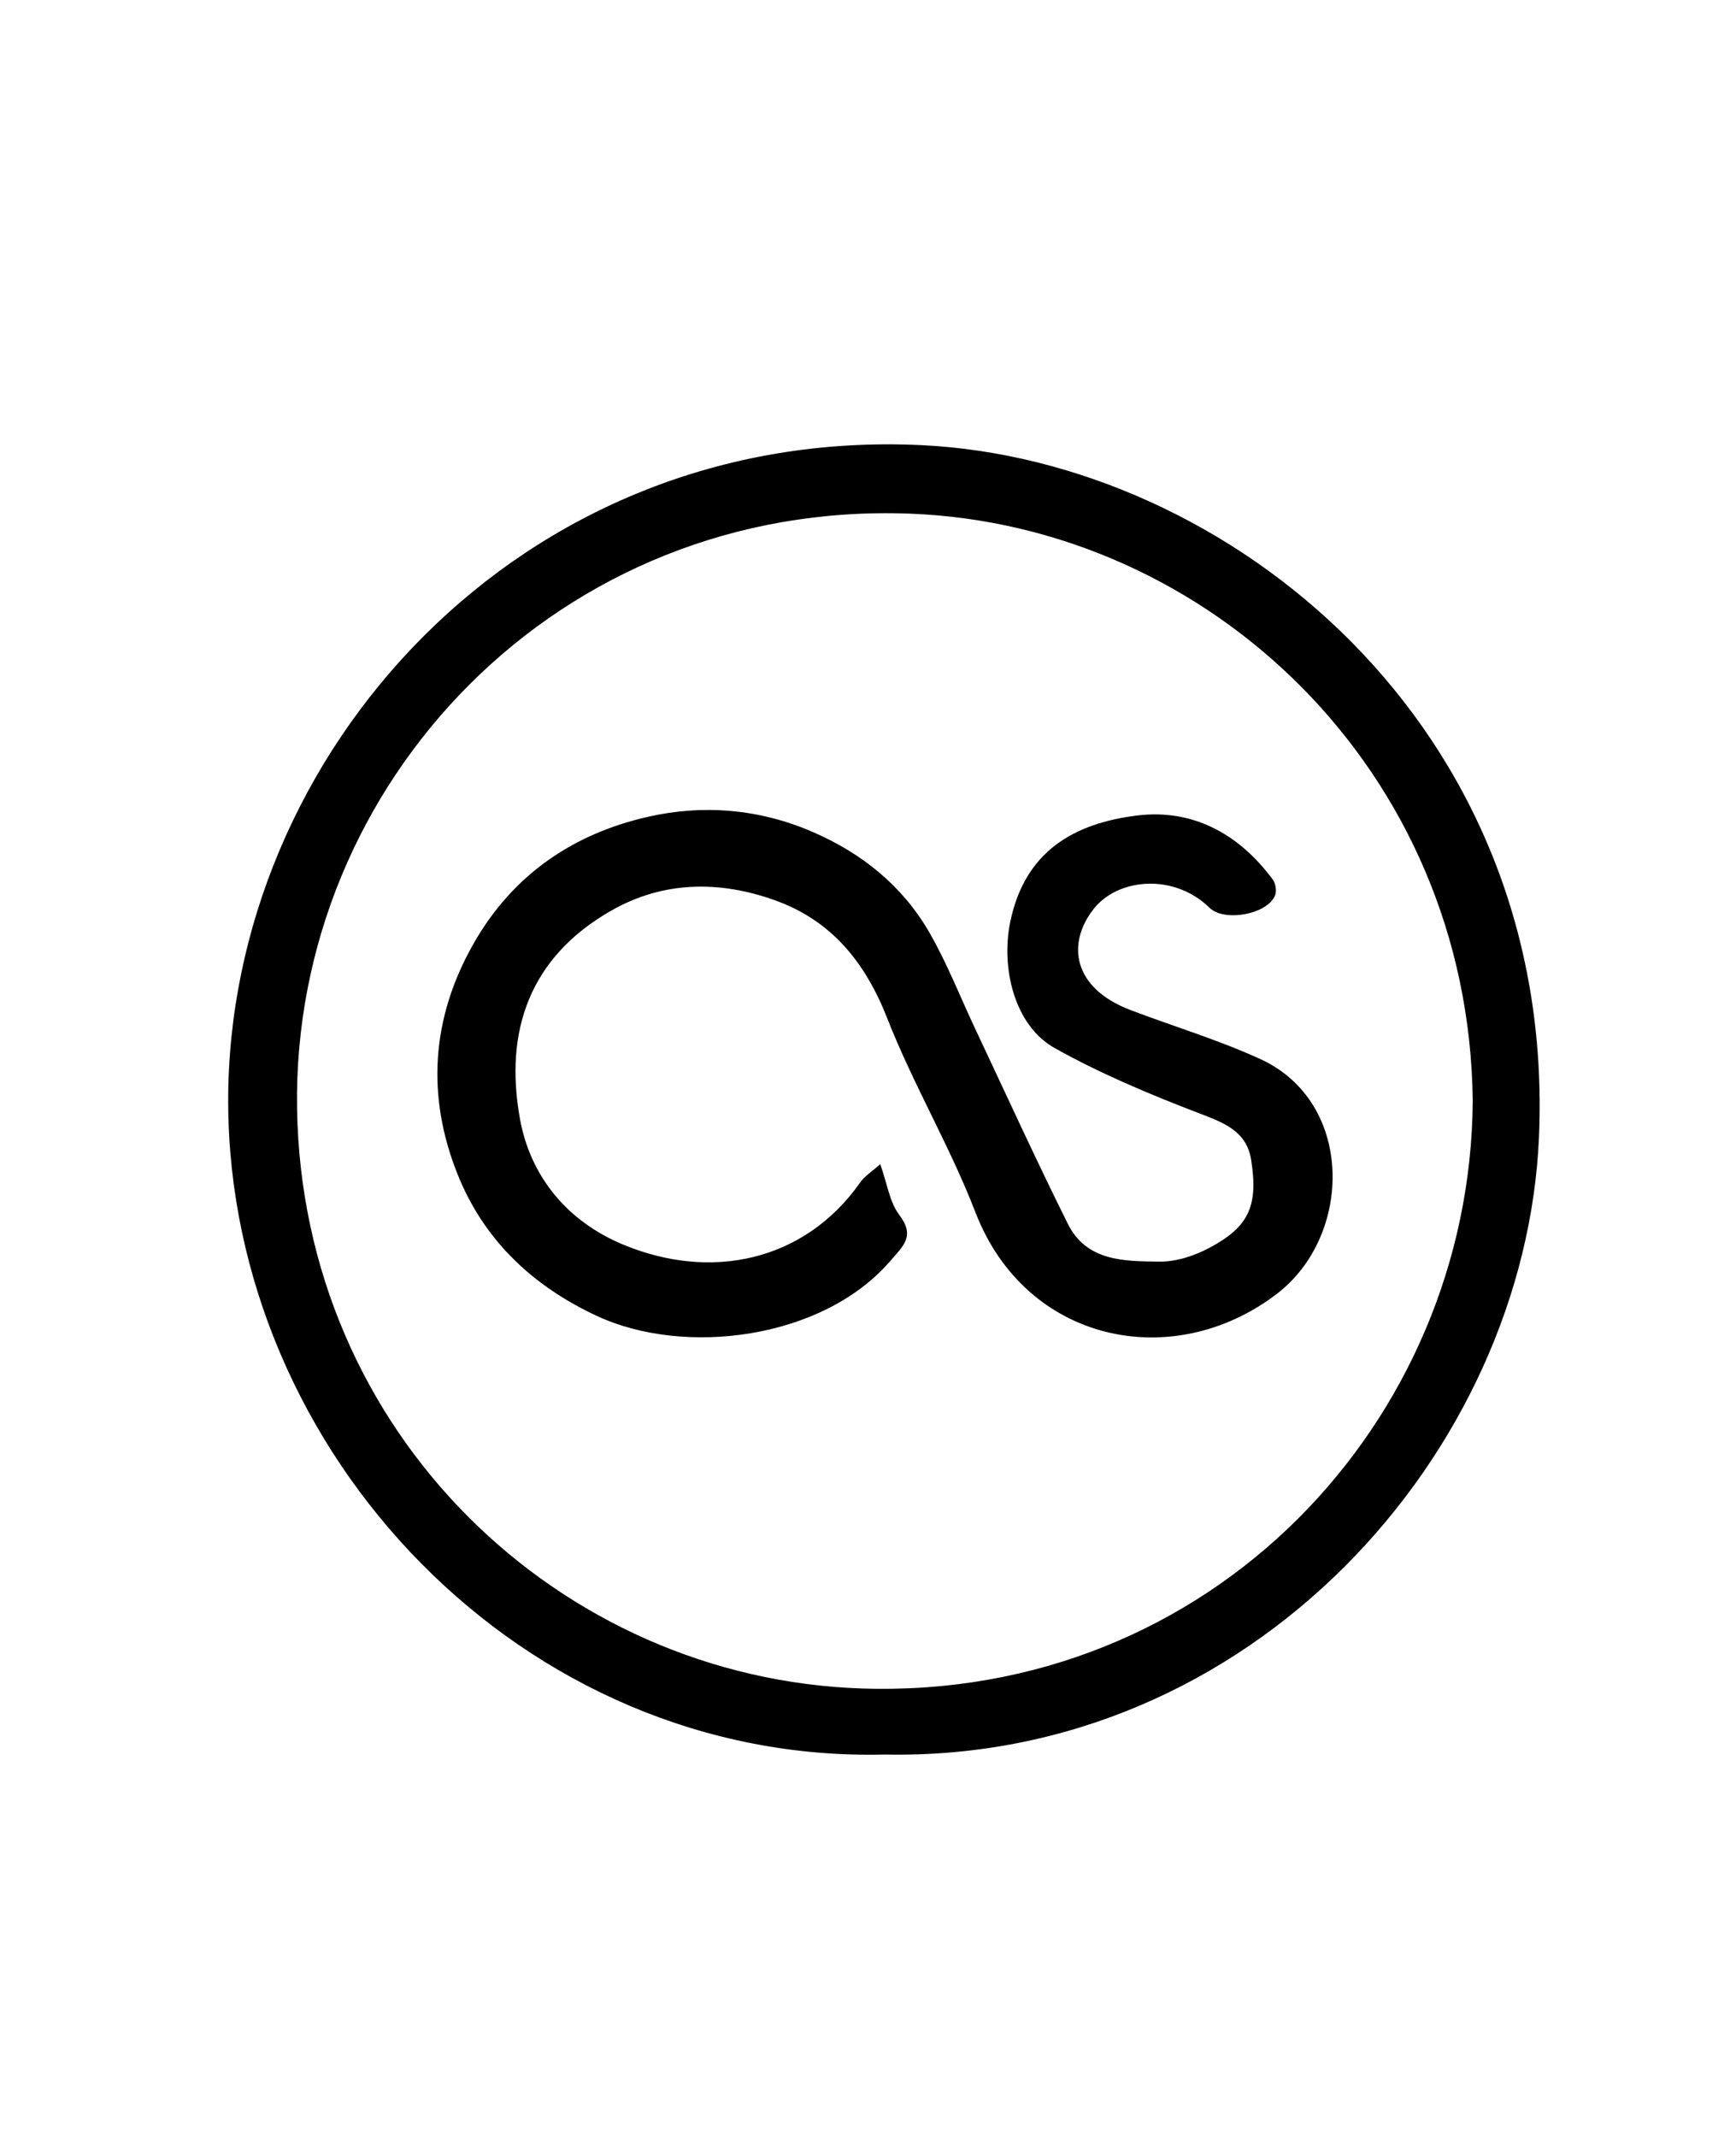 <svg width="152" height="187" viewBox="0 0 152 187" fill="none" xmlns="http://www.w3.org/2000/svg">
<path d="M77.49 153.55C45.78 154.35 20.08 127.17 19.98 96.5C19.88 66.02 45.51 37.25 80.73 38.96C107.39 40.26 136.28 63.36 134.75 99.49C133.58 127.11 109.59 154.19 77.49 153.55ZM128.95 96.35C128.63 67.41 105.82 45.92 79.61 44.95C48.92 43.82 25.58 68.53 26.01 96.98C26.44 125.44 48.99 146.9 75.49 147.77C106 148.76 128.76 124.45 128.95 96.35Z" fill="black"/>
<path d="M77.07 101.88C77.69 103.61 77.89 105.2 78.73 106.31C80.16 108.2 79.1 109.02 77.92 110.39C72.04 117.18 59.98 118.76 52.25 115.16C46.52 112.49 42.32 108.43 40.05 102.73C37.33 95.92 37.75 89.1 41.47 82.57C44.91 76.53 50.21 72.96 56.75 71.48C61.56 70.39 66.48 70.78 71.16 72.81C75.48 74.68 78.99 77.51 81.34 81.55C82.95 84.33 84.12 87.37 85.5 90.28C88.15 95.9 90.73 101.55 93.5 107.11C95.14 110.41 98.49 110.38 101.52 110.41C102.99 110.43 104.6 109.9 105.92 109.19C109.35 107.36 110.18 105.54 109.55 101.52C109.14 98.88 106.99 98.2 104.76 97.34C100.53 95.71 96.31 93.94 92.36 91.73C88.79 89.74 87.64 84.69 88.45 80.7C89.73 74.47 94.07 72.05 99.56 71.37C104.44 70.77 108.48 72.98 111.43 76.96C111.68 77.29 111.79 77.92 111.66 78.31C111.06 80 107.21 80.73 105.9 79.44C102.8 76.41 97.87 76.83 95.74 79.57C93.39 82.58 93.91 86.46 98.97 88.39C102.76 89.83 106.67 91 110.34 92.68C118.59 96.44 118.48 108.13 111.79 113.24C102.73 120.16 89.83 117.57 85.4 106.08C83.17 100.3 79.95 94.9 77.69 89.13C75.76 84.2 72.79 80.55 67.83 78.78C62.98 77.05 58.07 77.09 53.49 79.71C46.39 83.77 44.14 90.21 45.52 97.89C46.44 103.02 49.73 106.9 54.51 108.9C62.27 112.15 70.47 110.38 75.32 103.48C75.72 102.91 76.37 102.51 77.08 101.88H77.07Z" fill="black"/>
</svg>
